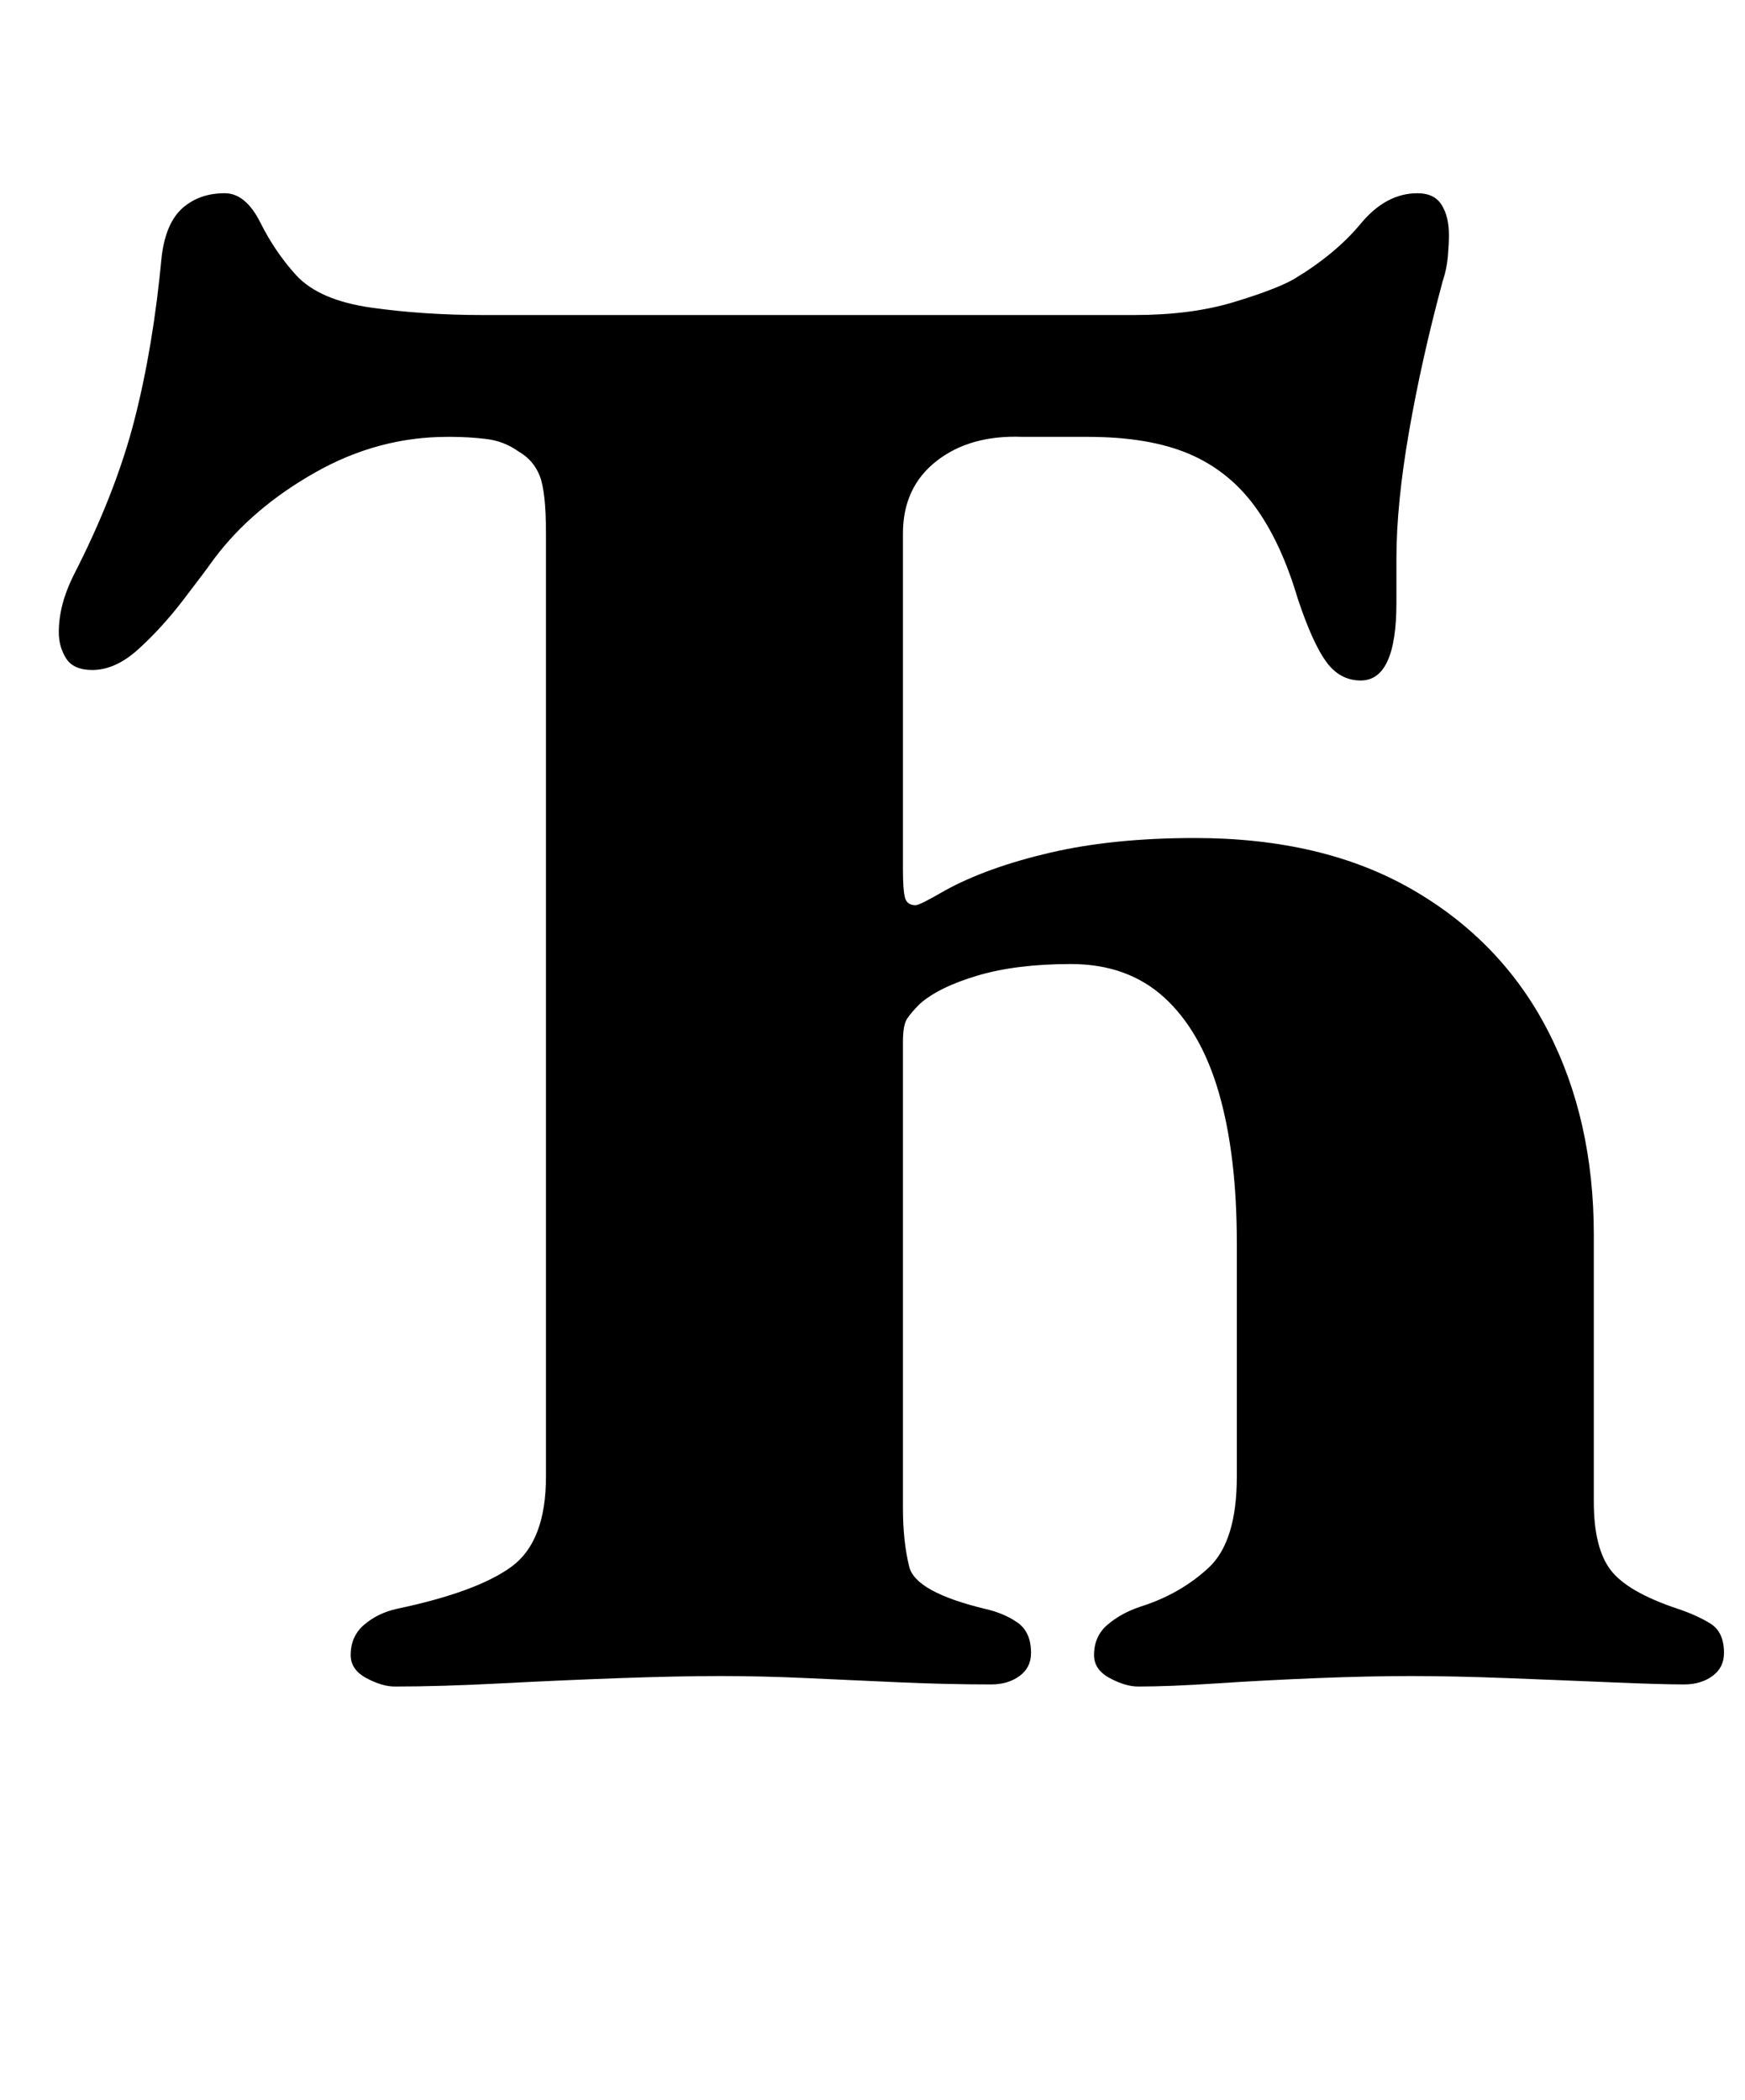 <?xml version="1.0" standalone="no"?>
<!DOCTYPE svg PUBLIC "-//W3C//DTD SVG 1.1//EN" "http://www.w3.org/Graphics/SVG/1.1/DTD/svg11.dtd" >
<svg xmlns="http://www.w3.org/2000/svg" xmlns:xlink="http://www.w3.org/1999/xlink" version="1.1" viewBox="-10 0 831 1000">
  <g transform="matrix(1 0 0 -1 0 800)">
   <path fill="currentColor"
d="M178 -3q-6 0 -13.5 4t-7.5 11q0 9 6.5 14.5t15.5 7.5q38 8 54.5 20t16.5 43v449q0 20 -3 27.5t-10 11.5q-7 5 -15.5 6t-16.5 1h-2q-33 0 -63 -17t-48 -41q-5 -7 -15 -20t-21 -23t-22 -10q-9 0 -12.5 5.5t-3.5 12.5q0 13 7 27q20 39 29 74t13 78q2 16 10 23t20 7
q10 0 17 -14t17 -25q11 -12 36 -15.5t53 -3.5h71h71h84h84q27 0 47 6t29 11q20 12 32 26.5t27 14.5q8 0 11.5 -5.5t3.5 -14.5q0 -4 -0.5 -10t-2.5 -12q-10 -37 -16 -71.5t-6 -60.5v-21q0 -37 -17 -37q-10 0 -16.5 9t-13.5 30q-8 27 -20.5 44t-31.5 25t-48 8h-31
q-25 1 -41 -11.5t-16 -34.5v-160q0 -10 1 -13.5t5 -3.5q2 0 14 7q20 11 50 18t69 7q61 0 103.5 -24.5t64.5 -67t22 -97.5v-127q0 -22 8 -32.5t32 -18.5q9 -3 15.5 -7t6.5 -14q0 -7 -5.5 -11t-13.5 -4q-11 0 -34.5 1t-49.5 2t-46 1t-45 -1t-47.5 -2.5t-37.5 -1.5
q-6 0 -13.5 4t-7.5 11q0 9 6.5 14.5t15.5 8.5q19 6 32.5 18.5t13.5 43.5v111q0 42 -8.5 71.5t-26 45.5t-44.5 16q-26 0 -44.5 -5.5t-27.5 -13.5q-4 -4 -6 -7t-2 -11v-222q0 -16 3 -28t36 -20q9 -2 15.5 -6.5t6.5 -14.5q0 -7 -5.5 -11t-13.5 -4q-21 0 -43.5 1t-44 2t-41.5 1
t-48 -1t-56.5 -2.5t-50.5 -1.5z" />
  </g>

</svg>
